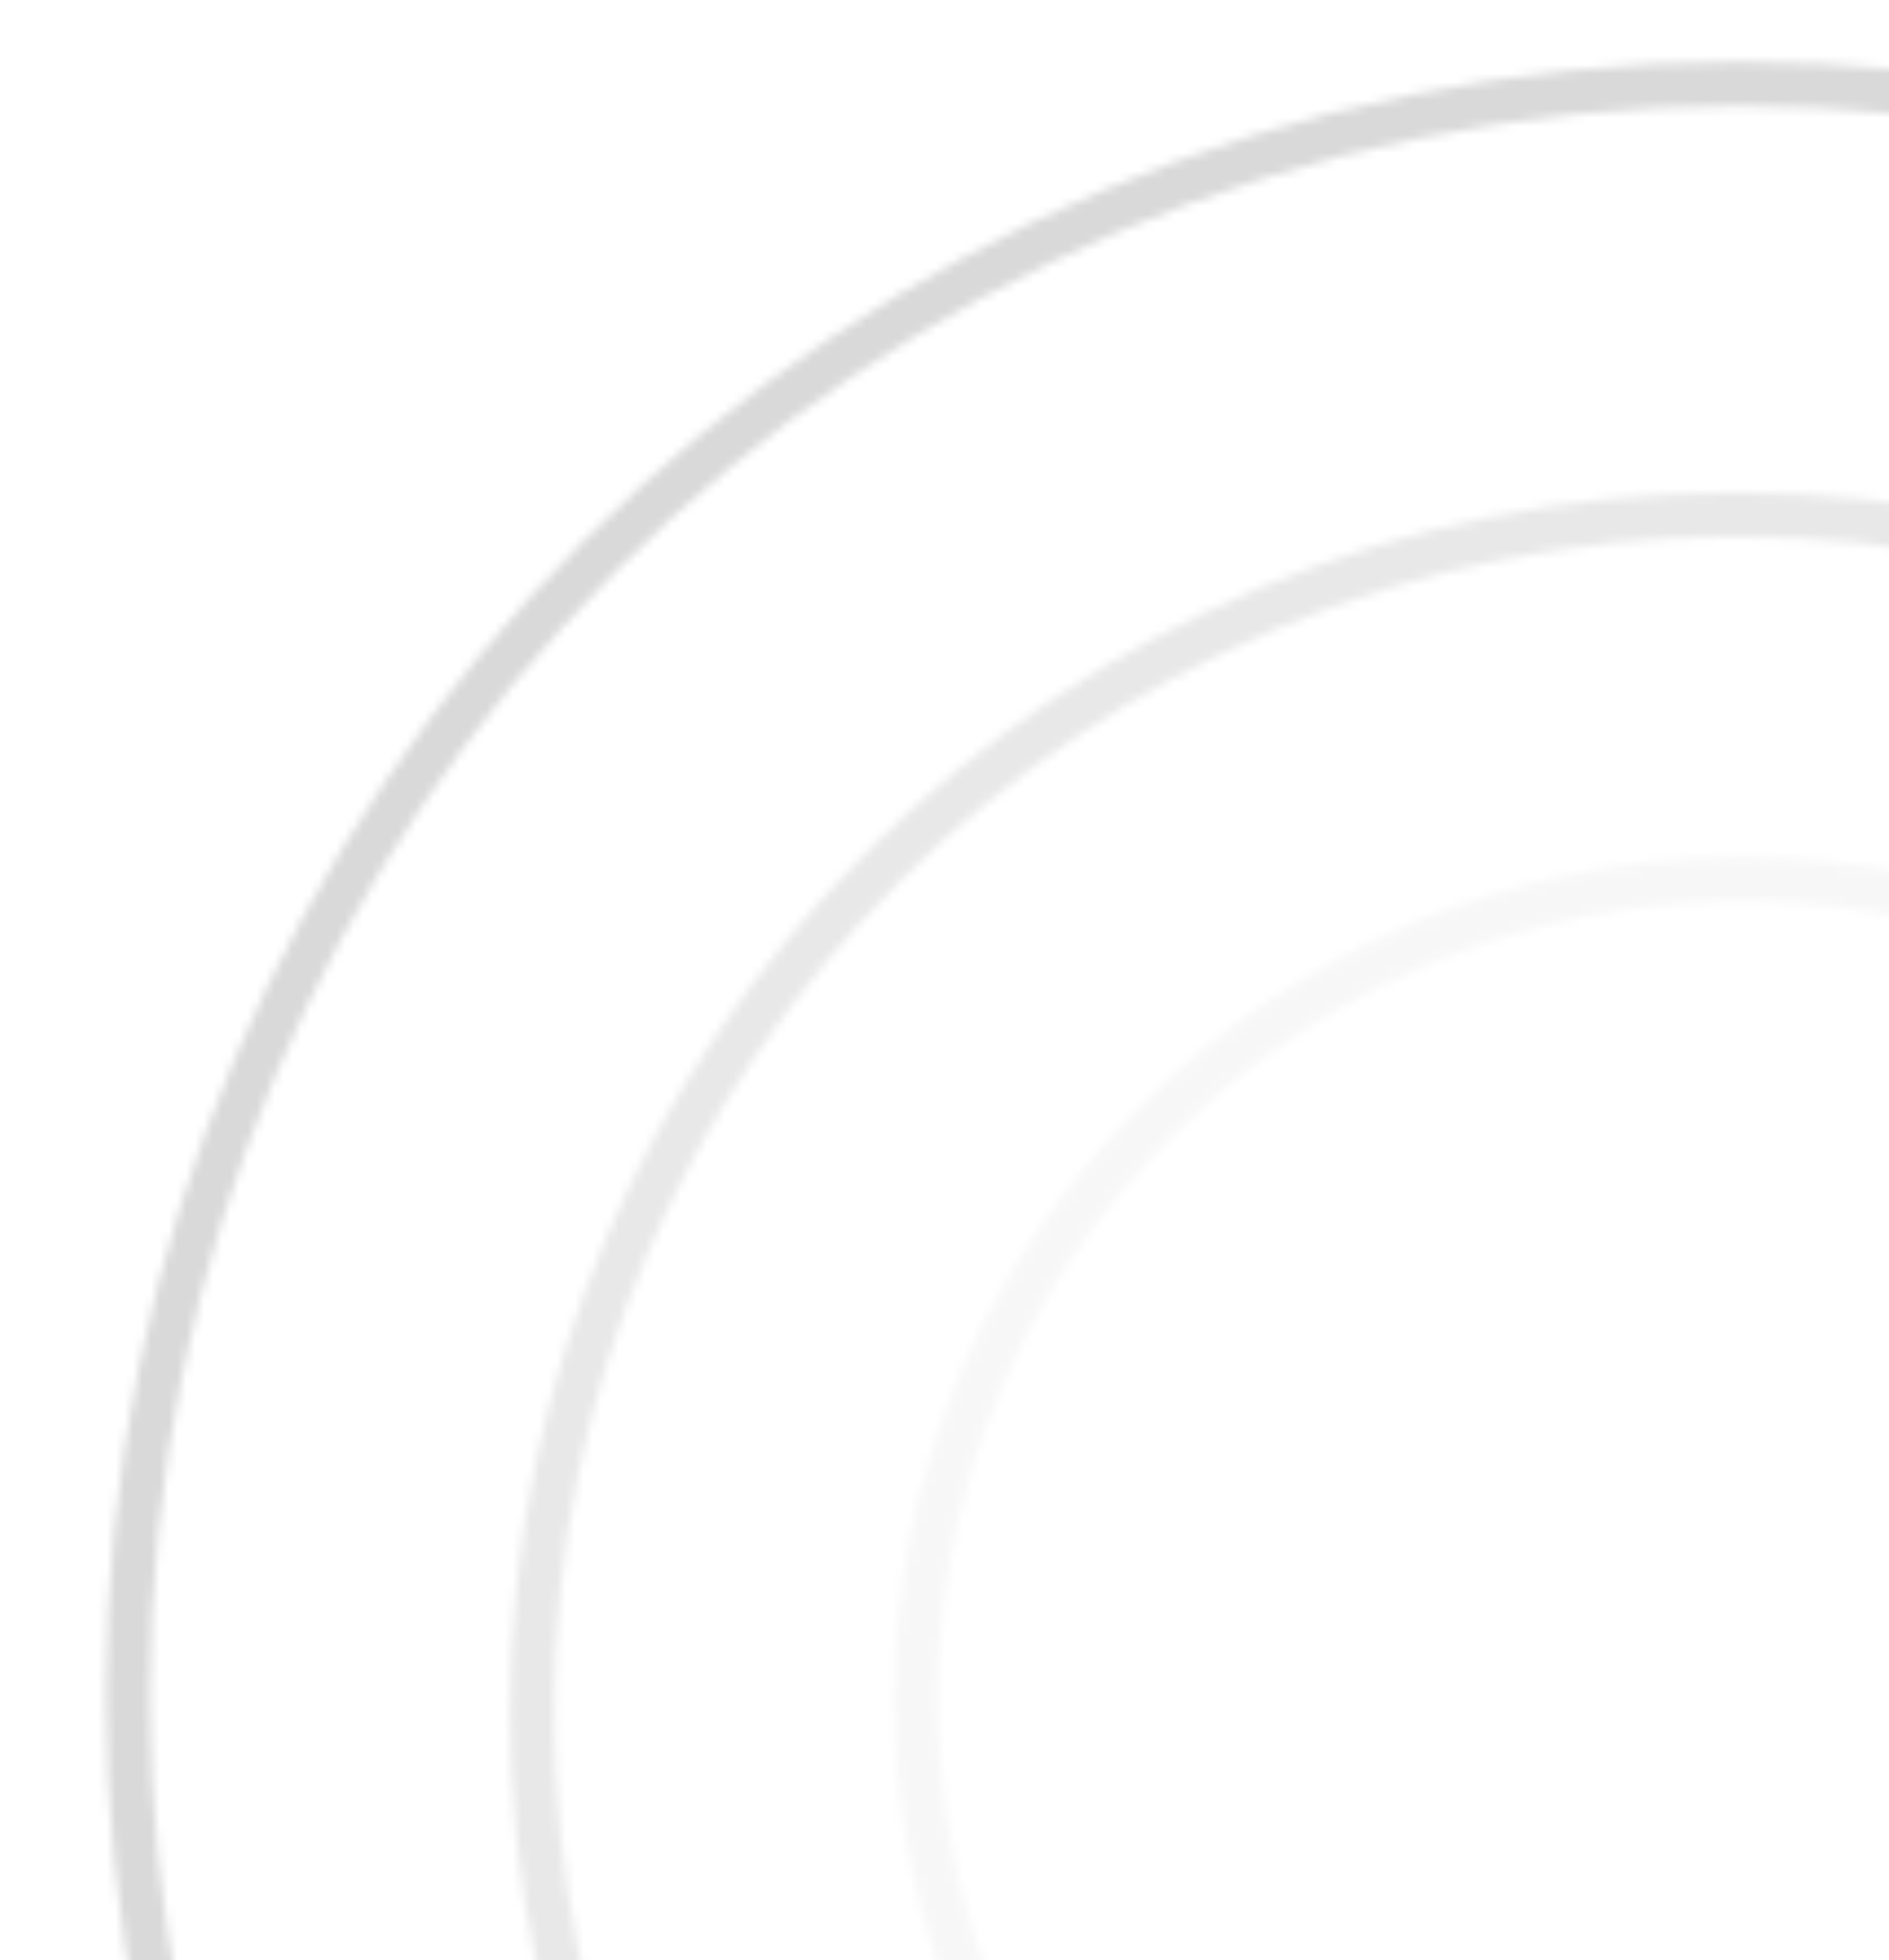 <?xml version="1.0" encoding="UTF-8"?><svg xmlns="http://www.w3.org/2000/svg" xmlns:xlink="http://www.w3.org/1999/xlink" viewBox="0 0 214 222"><defs><style>.f{mask:url(#d);}.g{fill:#d9d9d9;}.h{stroke:rgba(189,227,255,.2);}.h,.i,.j{fill:none;stroke-width:5px;}.i{stroke:#bde3ff;}.j{stroke:rgba(189,227,255,.6);}</style><mask id="d" width="382" height="377" maskUnits="userSpaceOnUse"><g id="e"><circle class="i" cx="197" cy="192" r="182.5"/><path class="j" d="M332.97,193.88c0,74.87-61.03,135.59-136.34,135.59S60.28,268.75,60.28,193.88,121.31,58.28,196.62,58.28s136.34,60.72,136.34,135.59Z"/><path class="h" d="M290.94,192.38c0,51.24-41.87,92.82-93.57,92.82s-93.56-41.57-93.56-92.82,41.87-92.81,93.56-92.81,93.57,41.57,93.57,92.81Z"/></g></mask></defs><g id="a"/><g id="b"><g id="c"><g class="f"><rect class="g" width="214" height="222"/></g></g></g></svg>
